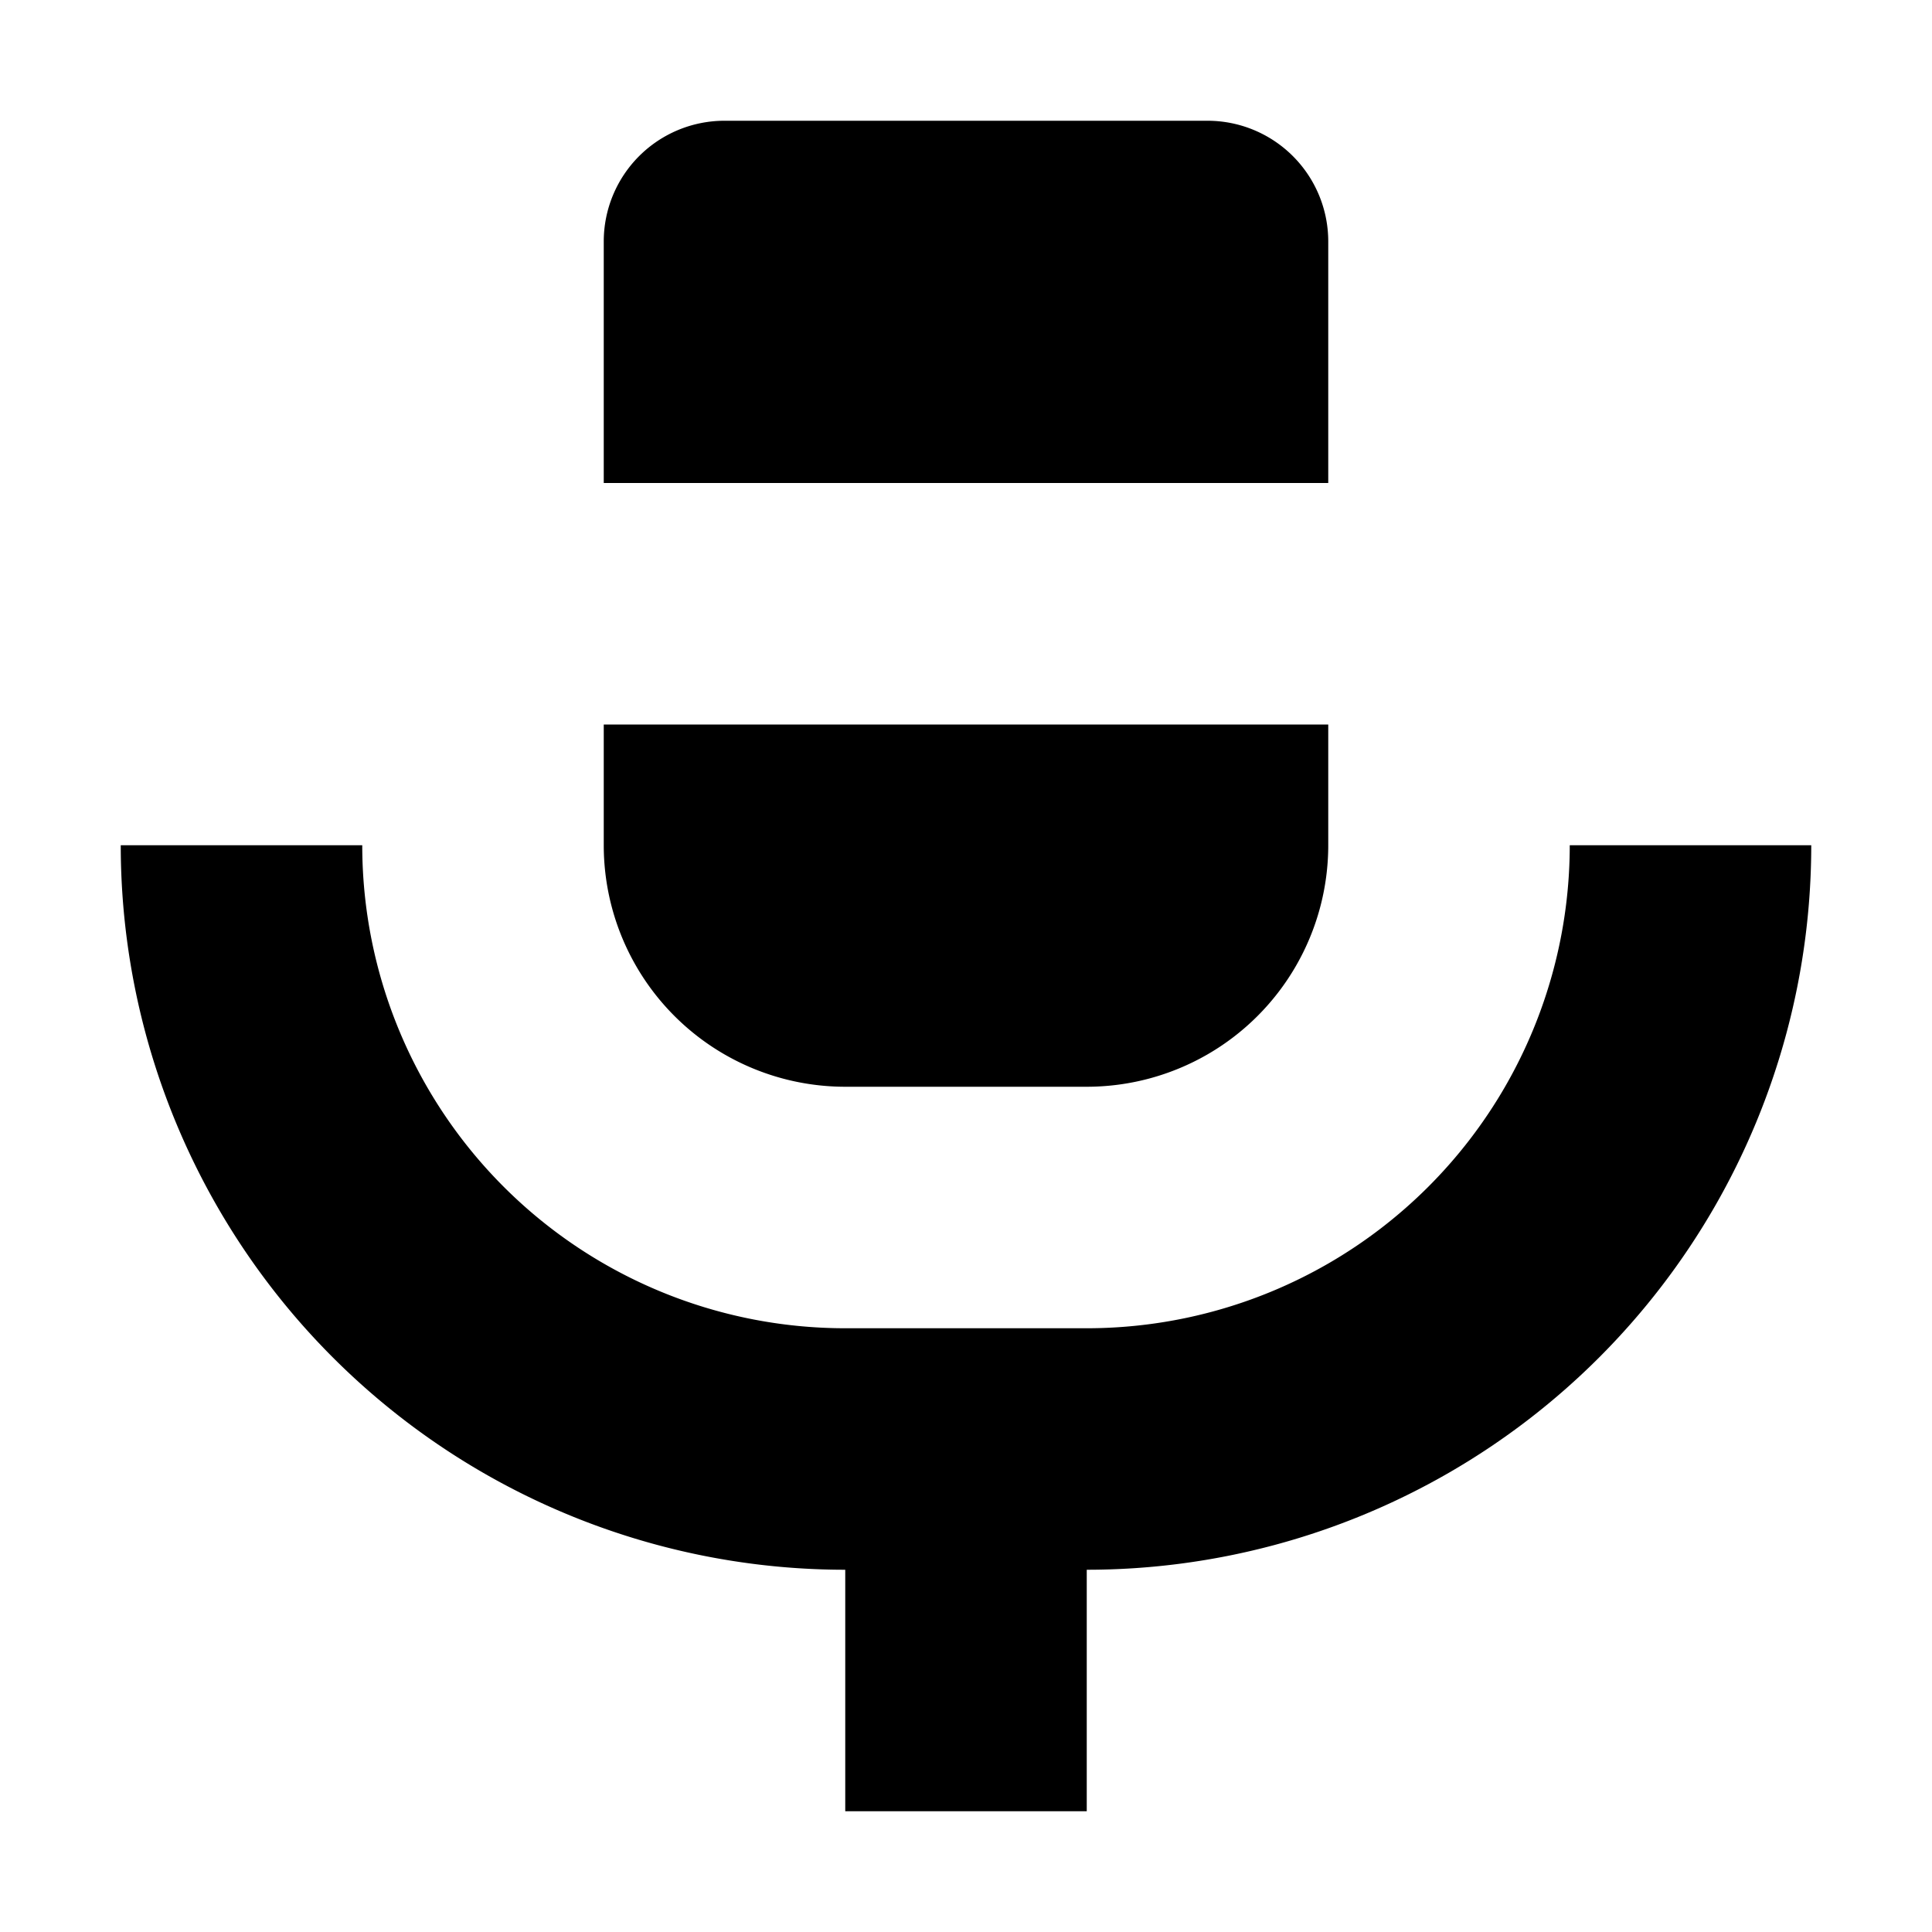 <svg xmlns="http://www.w3.org/2000/svg" width="16" height="16" viewBox="0 0 16 16"><rect width="16" height="16" style="fill:none"/><path d="M11,2V4H5V2A1,1,0,0,1,6,1h4A1,1,0,0,1,11,2ZM5,7A2,2,0,0,0,7,9H9a2,2,0,0,0,2-2V6H5Zm8,0a4,4,0,0,1-4,4H7A4,4,0,0,1,3,7H1a6,6,0,0,0,6,6v2H9V13a6,6,0,0,0,6-6Z"/></svg>